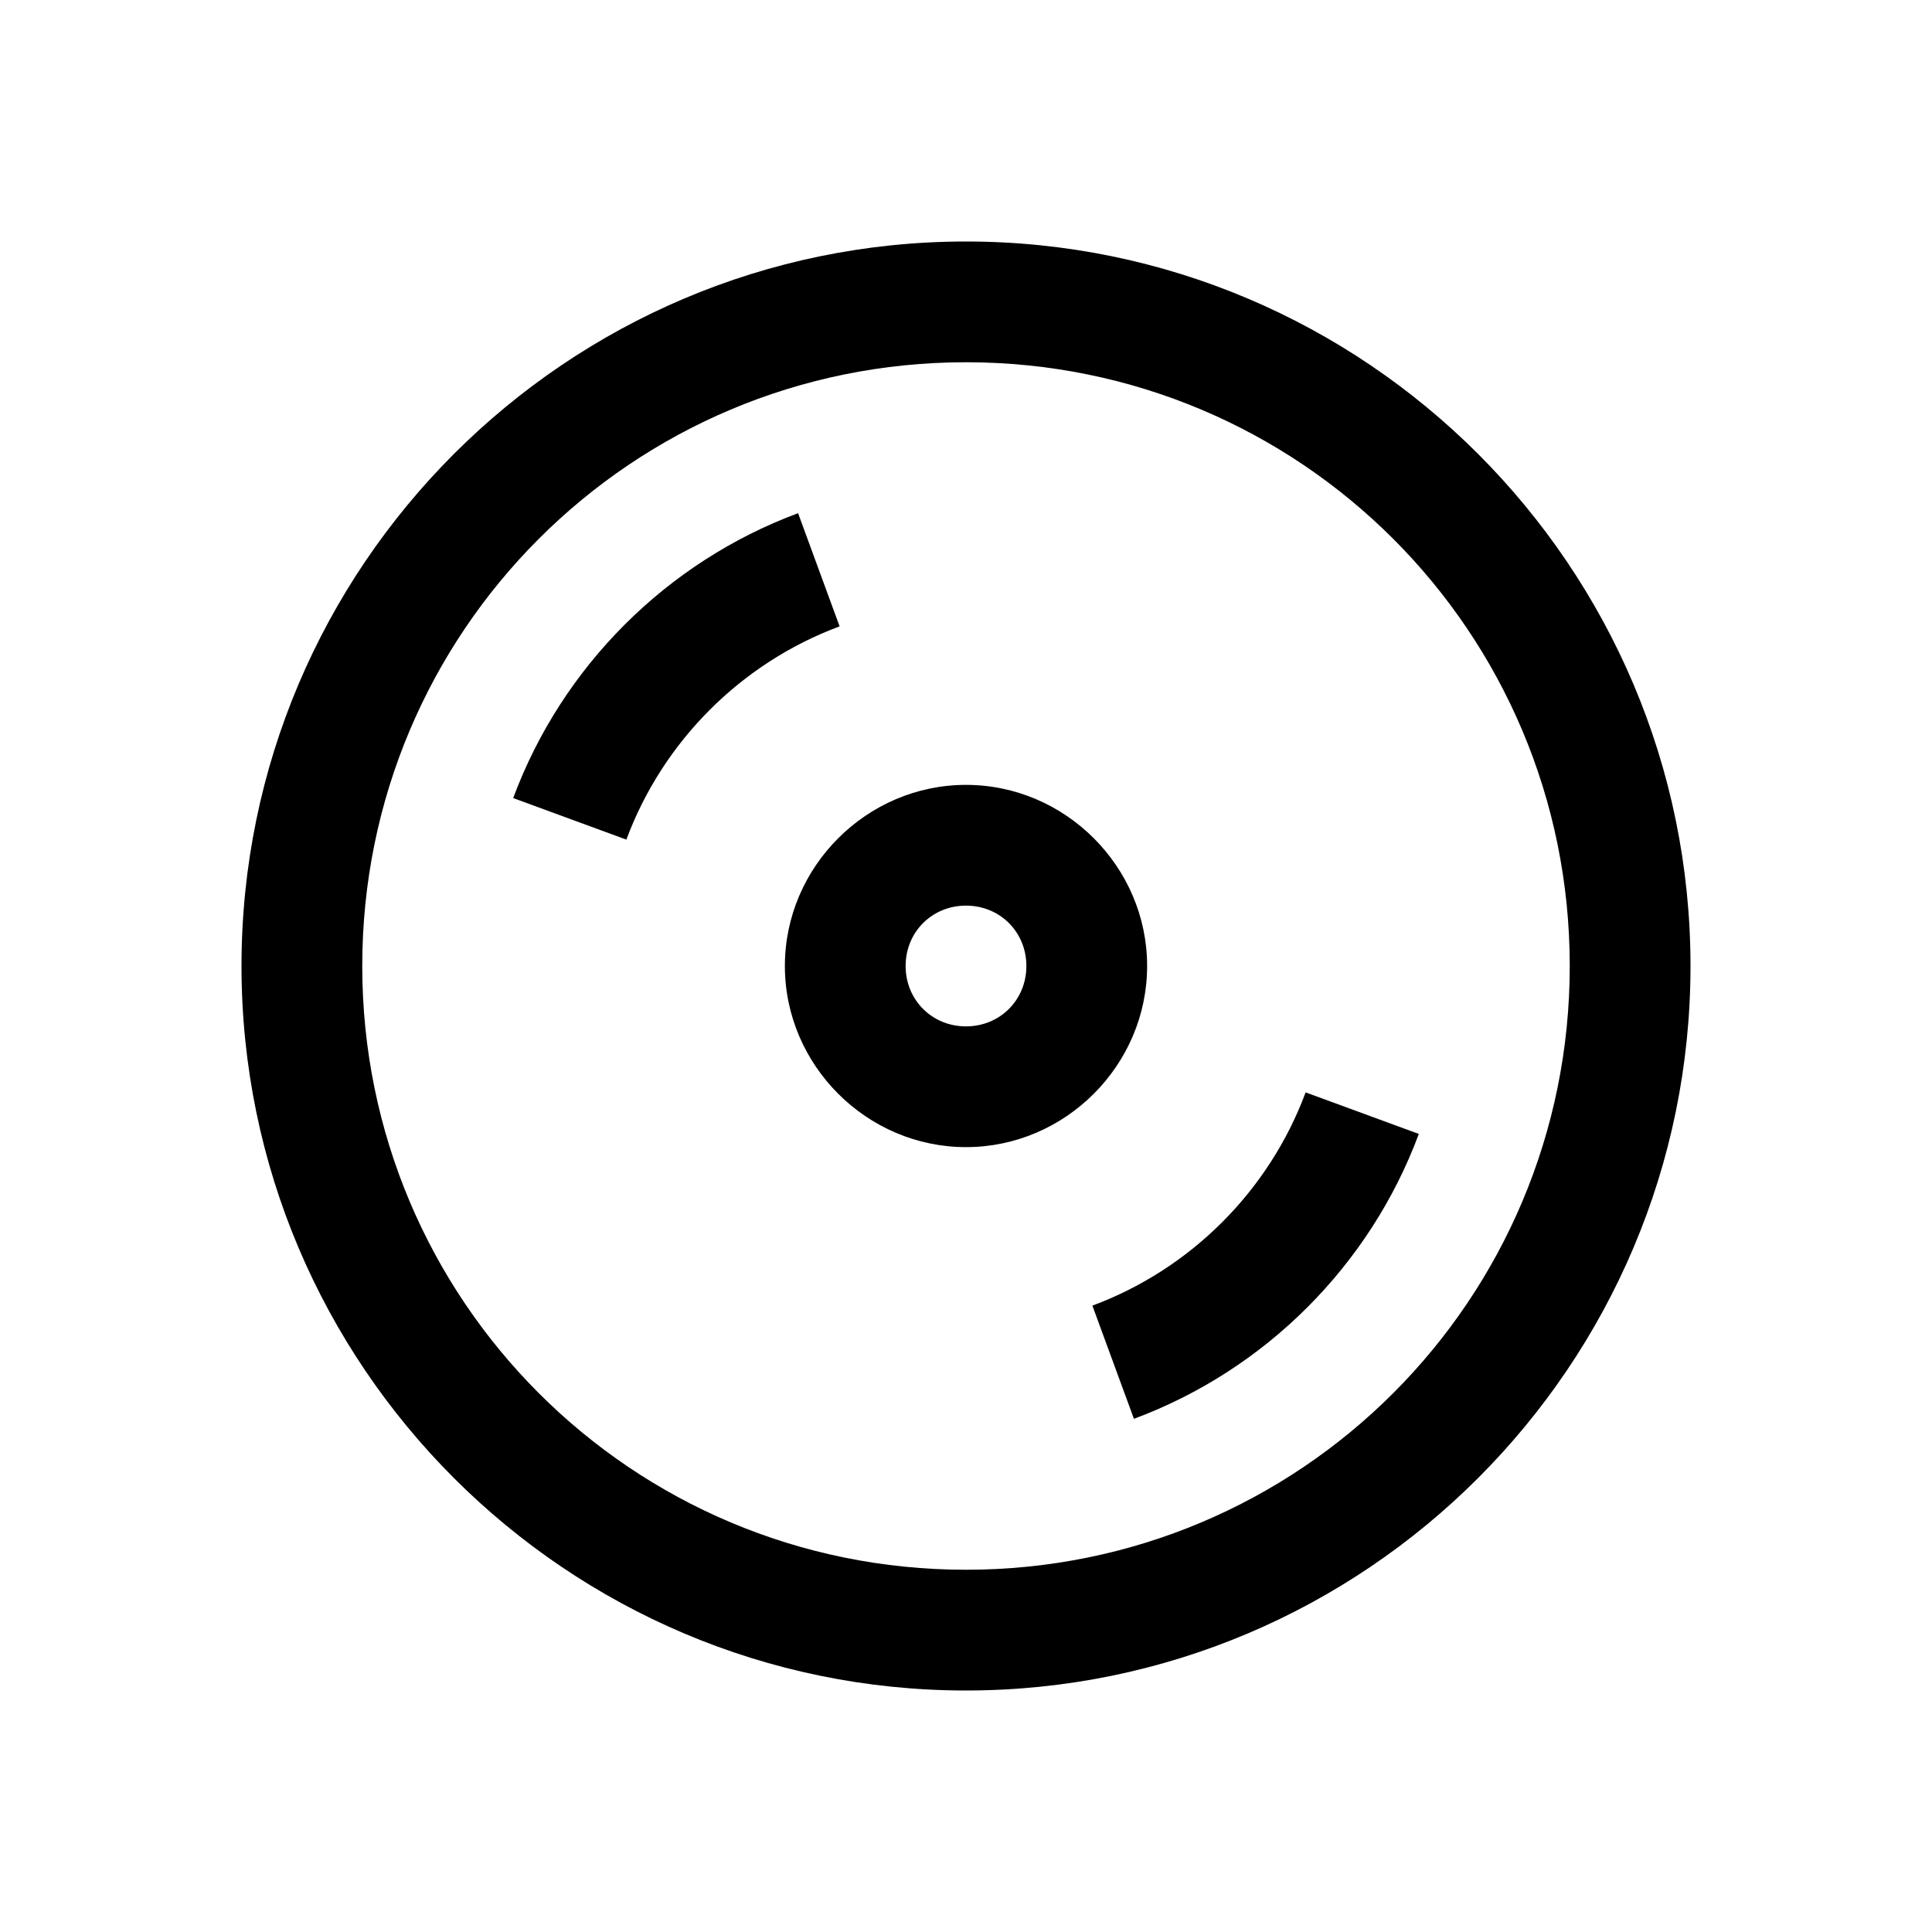 <svg width="24" height="24" viewBox="0 0 24 24" fill="none" xmlns="http://www.w3.org/2000/svg">
<path d="M12 3C7.037 3 3 7.037 3 12C3 16.963 7.037 21 12 21C16.963 21 21 16.963 21 12C21 7.037 16.963 3 12 3ZM12 4.5C16.151 4.5 19.5 7.849 19.5 12C19.5 16.151 16.151 19.5 12 19.5C7.849 19.5 4.5 16.151 4.5 12C4.5 7.849 7.849 4.5 12 4.5ZM9.914 6.375C8.282 6.981 6.981 8.282 6.375 9.914L7.781 10.43C8.235 9.208 9.208 8.235 10.43 7.781L9.914 6.375ZM12 9.75C10.767 9.75 9.75 10.767 9.75 12C9.75 13.233 10.767 14.25 12 14.25C13.233 14.25 14.25 13.233 14.25 12C14.25 10.767 13.233 9.75 12 9.75ZM12 11.25C12.422 11.25 12.75 11.578 12.75 12C12.75 12.422 12.422 12.75 12 12.75C11.578 12.75 11.25 12.422 11.25 12C11.25 11.578 11.578 11.25 12 11.25ZM16.219 13.57C15.765 14.792 14.792 15.765 13.57 16.219L14.086 17.625C15.718 17.019 17.019 15.718 17.625 14.086L16.219 13.57Z" fill="black"/>
</svg>
